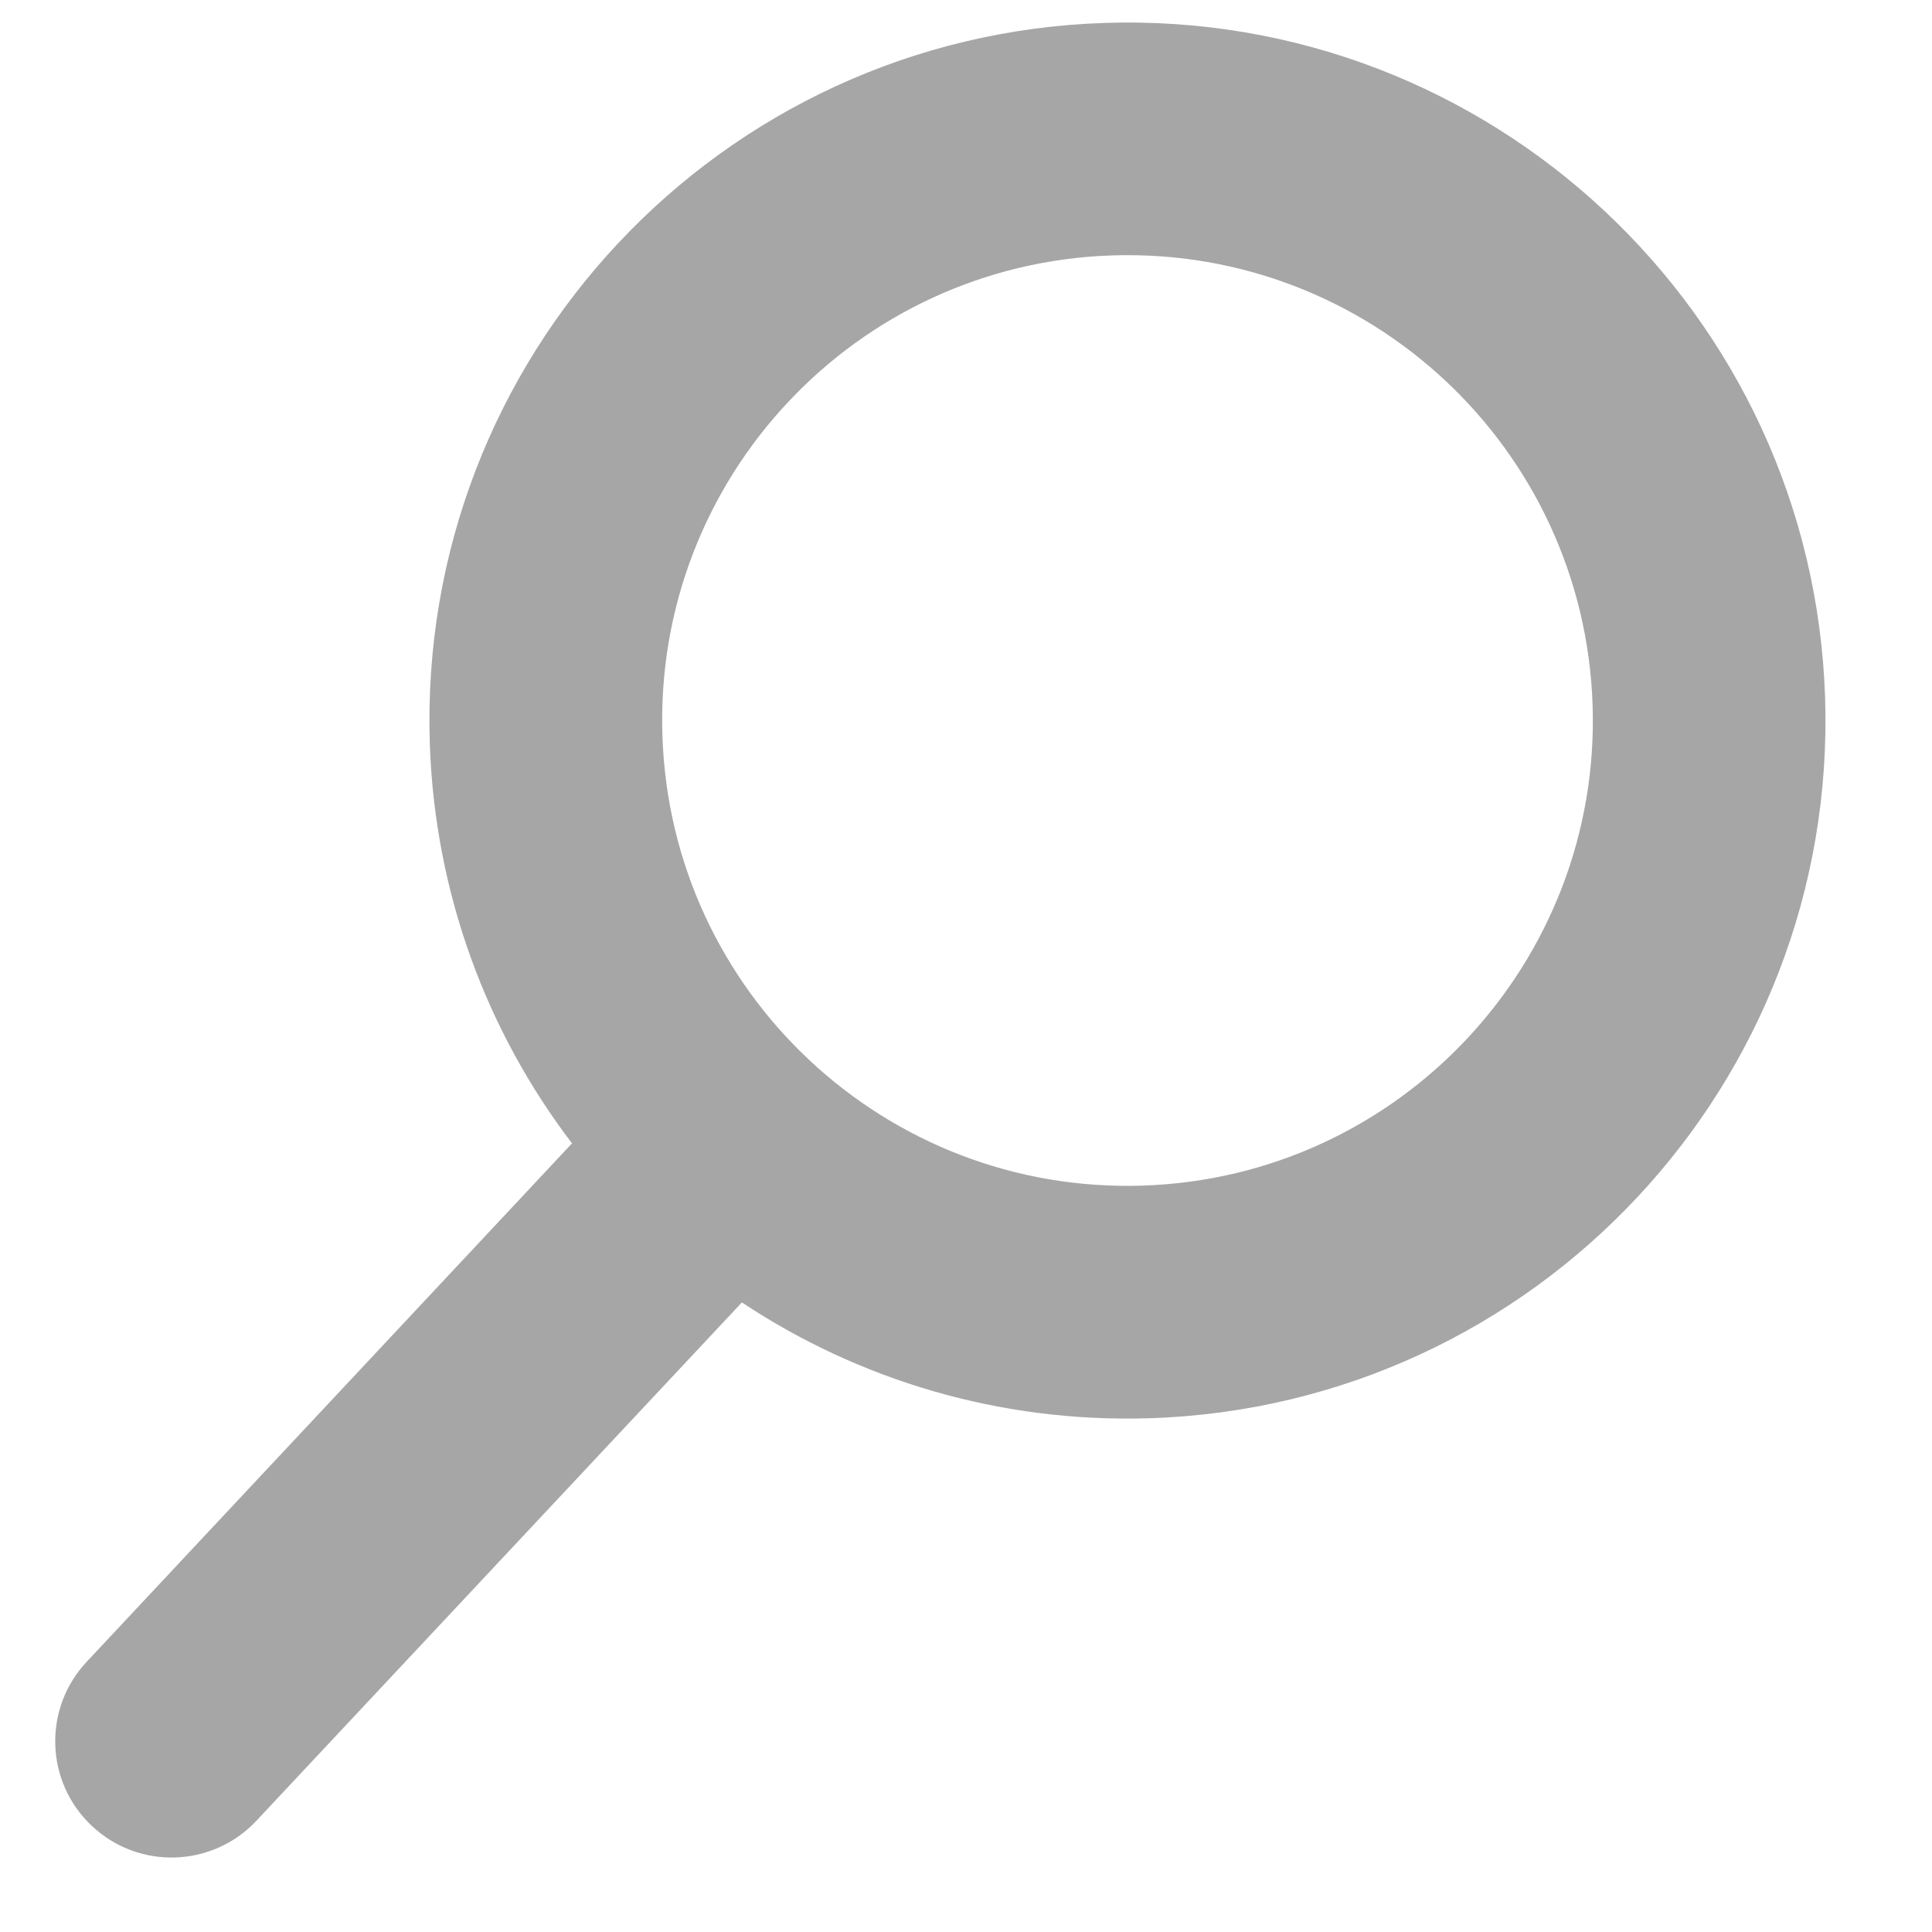 <svg width="15" height="15" viewBox="0 0 15 15" fill="none" xmlns="http://www.w3.org/2000/svg">
<path fill-rule="evenodd" clip-rule="evenodd" d="M5.76 10.112L1.991 14.136C1.65 14.5 1.079 14.519 0.715 14.178C0.35 13.837 0.332 13.266 0.673 12.902L4.441 8.877C3.782 8.012 3.376 6.941 3.337 5.772C3.239 2.78 5.585 0.276 8.576 0.178C11.567 0.079 14.072 2.425 14.17 5.416C14.268 8.408 11.923 10.912 8.931 11.011C7.761 11.049 6.666 10.713 5.76 10.112ZM8.872 9.205C10.866 9.14 12.43 7.47 12.365 5.476C12.299 3.481 10.63 1.918 8.635 1.983C6.641 2.048 5.077 3.718 5.143 5.712C5.208 7.707 6.878 9.27 8.872 9.205Z" fill="#A6A6A6"/>
</svg>
